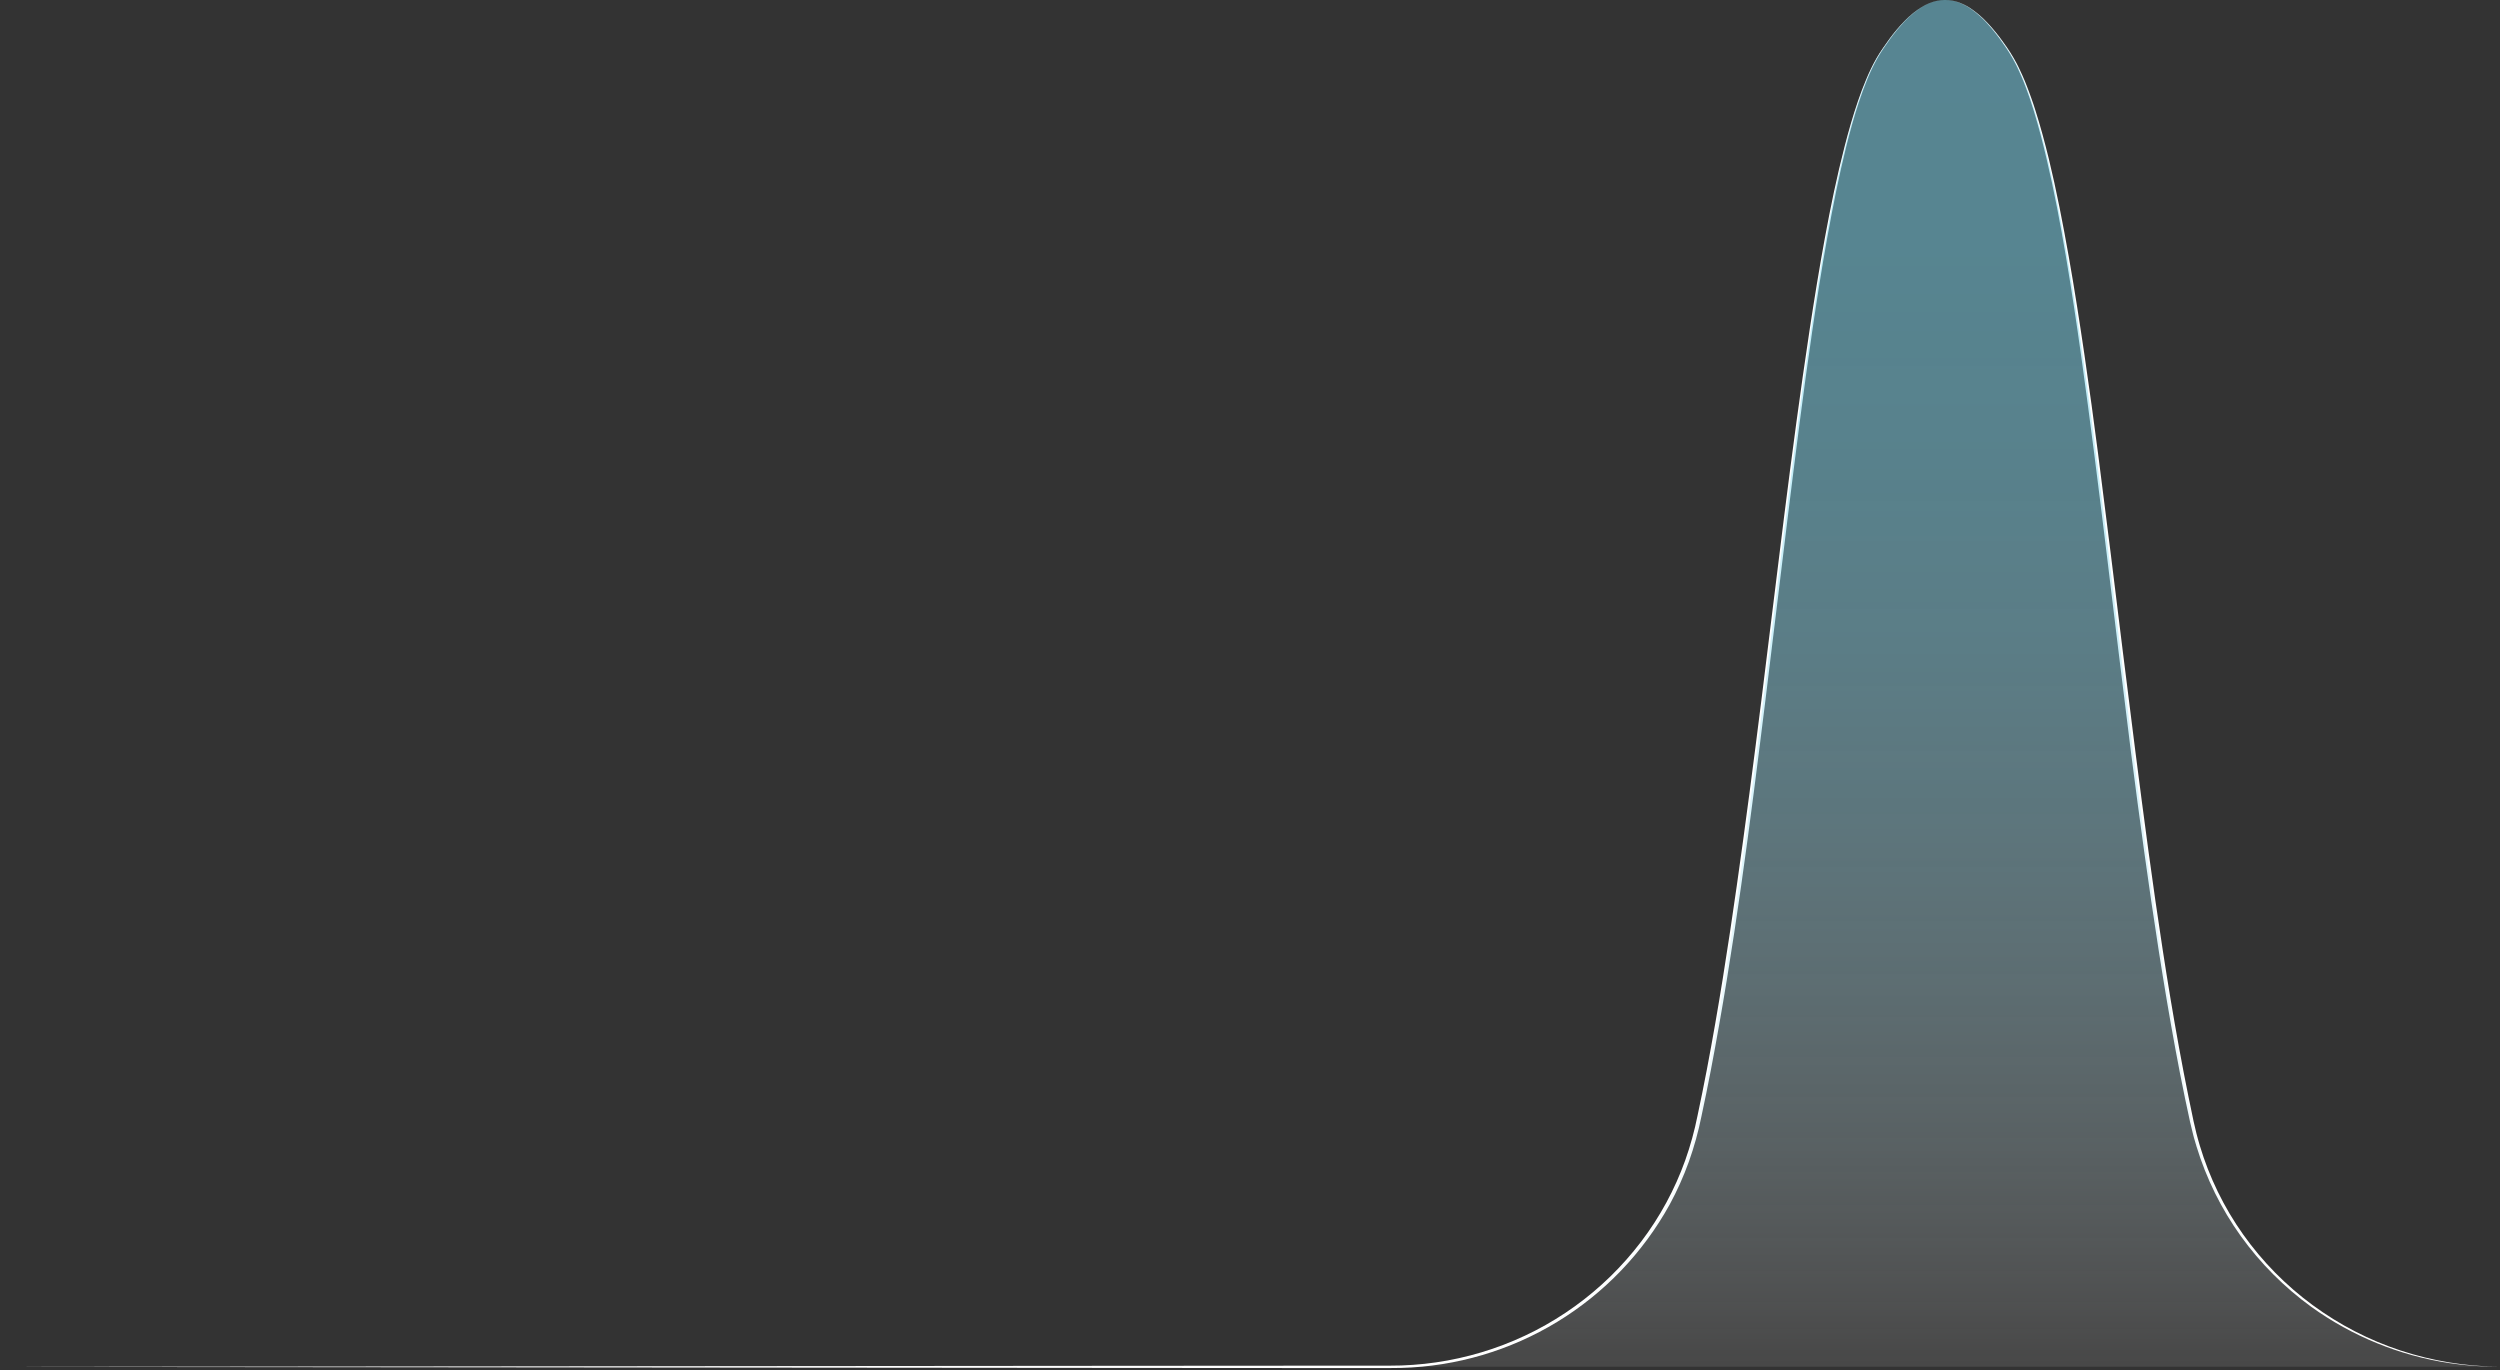 <svg width="903" height="495" viewBox="0 0 903 495" fill="none" xmlns="http://www.w3.org/2000/svg" preserveAspectRatio="none">
<rect x="0" y="0" width="903" height="495" fill="#333333" stroke="none"/>
<path d="M702.576 0C704.084 0.017 705.581 0.253 707.021 0.7C708.451 1.178 709.824 1.814 711.115 2.595C713.656 4.223 715.975 6.174 718.014 8.4C720.06 10.605 721.958 12.943 723.693 15.4C725.482 17.83 727.087 20.39 728.493 23.06C728.862 23.72 729.157 24.415 729.492 25.09C729.827 25.765 730.152 26.45 730.442 27.145L731.342 29.22L732.177 31.32C732.457 32.02 732.722 32.725 732.977 33.435L733.747 35.56C734.247 36.985 734.747 38.41 735.177 39.845C737.006 45.585 738.571 51.405 740.006 57.255C742.845 68.955 745.125 80.785 747.225 92.635C749.325 104.485 751.169 116.38 752.919 128.285C754.669 140.19 756.309 152.115 757.848 164.045C759.388 175.975 760.903 187.915 762.383 199.855C765.347 223.73 768.237 247.615 771.301 271.475C774.366 295.335 777.491 319.185 781.15 342.975C782.98 354.86 784.93 366.725 787.094 378.55C788.167 384.463 789.304 390.365 790.504 396.255C791.089 399.205 791.714 402.14 792.333 405.08C792.658 406.545 793.018 407.99 793.363 409.45C793.523 410.18 793.743 410.895 793.943 411.615L794.563 413.77C797.999 425.26 803.289 436.112 810.226 445.895C817.175 455.68 825.646 464.289 835.317 471.395C845.002 478.517 855.752 484.064 867.168 487.83C878.608 491.583 890.559 493.546 902.598 493.65C896.574 493.681 890.557 493.245 884.6 492.345C866.641 489.612 849.587 482.653 834.842 472.04C825.043 464.937 816.446 456.308 809.381 446.48C802.324 436.635 796.921 425.705 793.383 414.12L792.748 411.945C792.538 411.215 792.308 410.495 792.144 409.755C791.789 408.29 791.414 406.82 791.074 405.35C790.439 402.405 789.789 399.465 789.189 396.52C787.964 390.625 786.824 384.715 785.729 378.795C783.54 366.955 781.565 355.085 779.705 343.19C776.001 319.41 772.771 295.56 769.707 271.69C763.668 223.945 758.353 176.115 751.709 128.475C750.029 116.565 748.245 104.67 746.235 92.82C744.225 80.97 742.001 69.145 739.236 57.445C737.866 51.595 736.361 45.78 734.597 40.035C734.157 38.605 733.682 37.18 733.217 35.75L732.467 33.63C732.222 32.92 731.967 32.215 731.692 31.515L730.882 29.415L730.007 27.345C729.727 26.65 729.412 25.97 729.087 25.29C728.762 24.61 728.473 23.925 728.113 23.265C726.744 20.597 725.174 18.036 723.418 15.605C721.715 13.132 719.849 10.775 717.834 8.55C715.836 6.309 713.556 4.338 711.05 2.685C709.776 1.89 708.418 1.239 707.001 0.745C705.57 0.283 704.079 0.032 702.576 0Z" fill="white"/>
<path d="M702.511 0C699.679 0.067 696.917 0.891 694.512 2.385C692.117 3.855 689.931 5.641 688.013 7.695C686.079 9.739 684.286 11.91 682.643 14.195C681.818 15.33 681.014 16.48 680.239 17.65C679.464 18.82 678.709 20 678.024 21.225C676.665 23.68 675.457 26.214 674.405 28.815C673.335 31.41 672.405 34.055 671.5 36.715C669.73 42.045 668.23 47.465 666.871 52.92C664.166 63.825 661.991 74.865 659.997 85.92C658.002 96.975 656.272 108.1 654.637 119.225C651.373 141.48 648.583 163.8 645.819 186.13L637.645 253.13C632.106 297.78 626.401 342.46 617.928 386.7C616.864 392.23 615.74 397.747 614.553 403.25C613.438 408.799 611.925 414.259 610.024 419.59C608.103 424.924 605.782 430.106 603.08 435.09C593.461 452.507 579.464 467.112 562.471 477.459C545.479 487.807 526.08 493.54 506.193 494.09C503.369 494.17 500.554 494.135 497.745 494.14H472.433L404.943 494.095L269.962 493.975L0 493.71L269.962 493.445L404.943 493.33L472.433 493.285H489.306H497.745C500.554 493.285 503.369 493.285 506.163 493.21C517.377 492.829 528.473 490.797 539.094 487.18C560.456 479.919 579.16 466.434 592.801 448.46C599.571 439.541 604.936 429.638 608.709 419.095C610.579 413.821 612.066 408.418 613.158 402.93C614.331 397.437 615.445 391.937 616.498 386.43C620.712 364.345 624.162 342.115 627.336 319.85C630.511 297.585 633.415 275.275 636.21 252.955C641.814 208.315 646.903 163.59 653.642 119.08C655.337 107.955 657.142 96.845 659.177 85.775C661.211 74.705 663.491 63.67 666.301 52.775C667.711 47.325 669.255 41.905 671.075 36.575C671.99 33.91 672.965 31.265 674.075 28.67C675.152 26.062 676.387 23.522 677.774 21.065C678.474 19.84 679.249 18.655 680.039 17.49C680.829 16.325 681.639 15.175 682.478 14.045C684.144 11.771 685.967 9.615 687.933 7.595C689.882 5.555 692.099 3.787 694.522 2.34C696.93 0.864 699.687 0.057 702.511 0Z" fill="white"/>
<path opacity="0.5" fill-rule="evenodd" clip-rule="evenodd" d="M0.045 493.665H502.474C555.866 493.665 602.065 457 613.293 405.605C640.509 281.015 650.288 63.535 679.184 18.95C687.373 6.32 694.932 0 702.491 0H702.556C710.114 0 717.673 6.32 725.862 18.95C754.758 63.535 764.542 281.015 791.758 405.605C802.986 457 849.18 493.665 902.577 493.665" fill="url(#paint0_linear_296_674)"/>
<defs>
<linearGradient id="paint0_linear_296_674" x1="451.321" y1="493.665" x2="451.321" y2="0" gradientUnits="userSpaceOnUse">
<stop stop-color="white" stop-opacity="0.2"/>
<stop offset="0.05" stop-color="#EFFAFD" stop-opacity="0.3"/>
<stop offset="0.16" stop-color="#D0F1FA" stop-opacity="0.48"/>
<stop offset="0.28" stop-color="#B5E9F7" stop-opacity="0.64"/>
<stop offset="0.41" stop-color="#9FE2F4" stop-opacity="0.77"/>
<stop offset="0.53" stop-color="#8EDDF2" stop-opacity="0.87"/>
<stop offset="0.67" stop-color="#82DAF1" stop-opacity="0.94"/>
<stop offset="0.82" stop-color="#7BD8F0" stop-opacity="0.99"/>
<stop offset="1" stop-color="#79D7F0"/>
</linearGradient>
</defs>
</svg>
